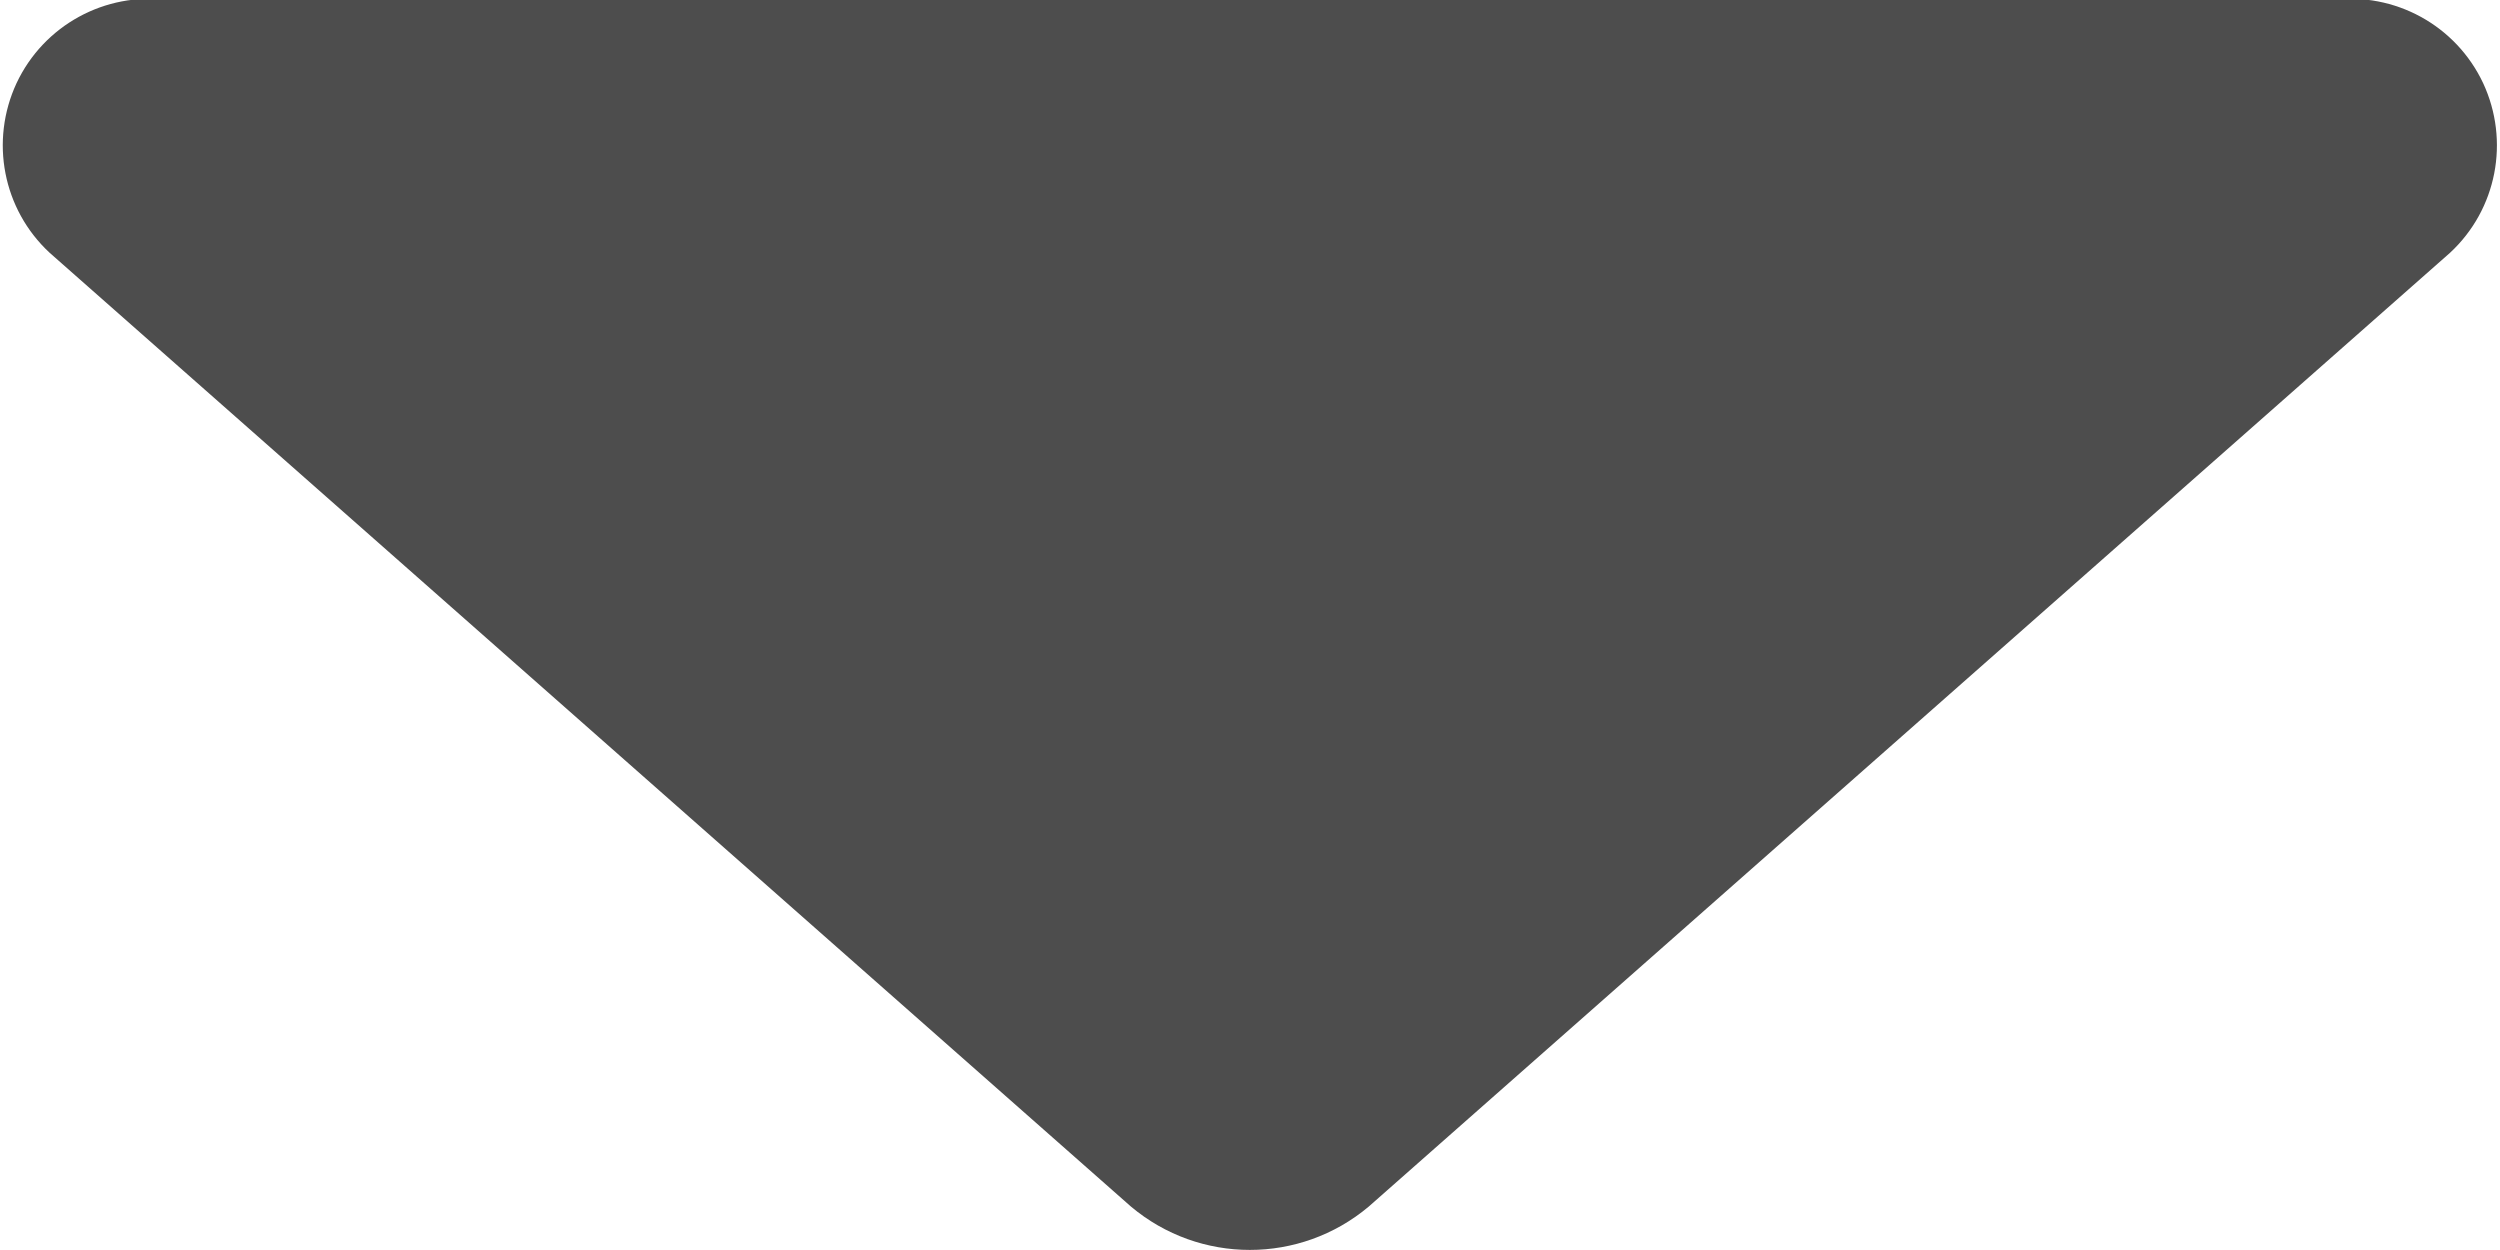 <?xml version="1.0" encoding="UTF-8"?>
<svg width="8px" height="4px" viewBox="0 0 8 4" version="1.1" xmlns="http://www.w3.org/2000/svg" xmlns:xlink="http://www.w3.org/1999/xlink">
    <title>arrow-down-xs-icon</title>
    <g id="Page-1" stroke="none" stroke-width="1" fill-rule="evenodd">
        <g id="icons_sprite" transform="translate(-255, -156)" fill="#4D4D4D" fill-rule="nonzero">
            <g id="icons_sprite_19_08_svg">
                <path d="M255.538,156 L262.461,156 C262.663,155.974 262.859,156.081 262.946,156.266 C263.032,156.451 262.99,156.67 262.84,156.809 L259.38,159.861 C259.16,160.046 258.839,160.046 258.619,159.861 L255.159,156.809 C255.009,156.67 254.967,156.451 255.053,156.266 C255.14,156.081 255.336,155.974 255.538,156 L255.538,156 Z" id="arrow-down-xs-icon"></path>
            </g>
        </g>
    </g>
</svg>